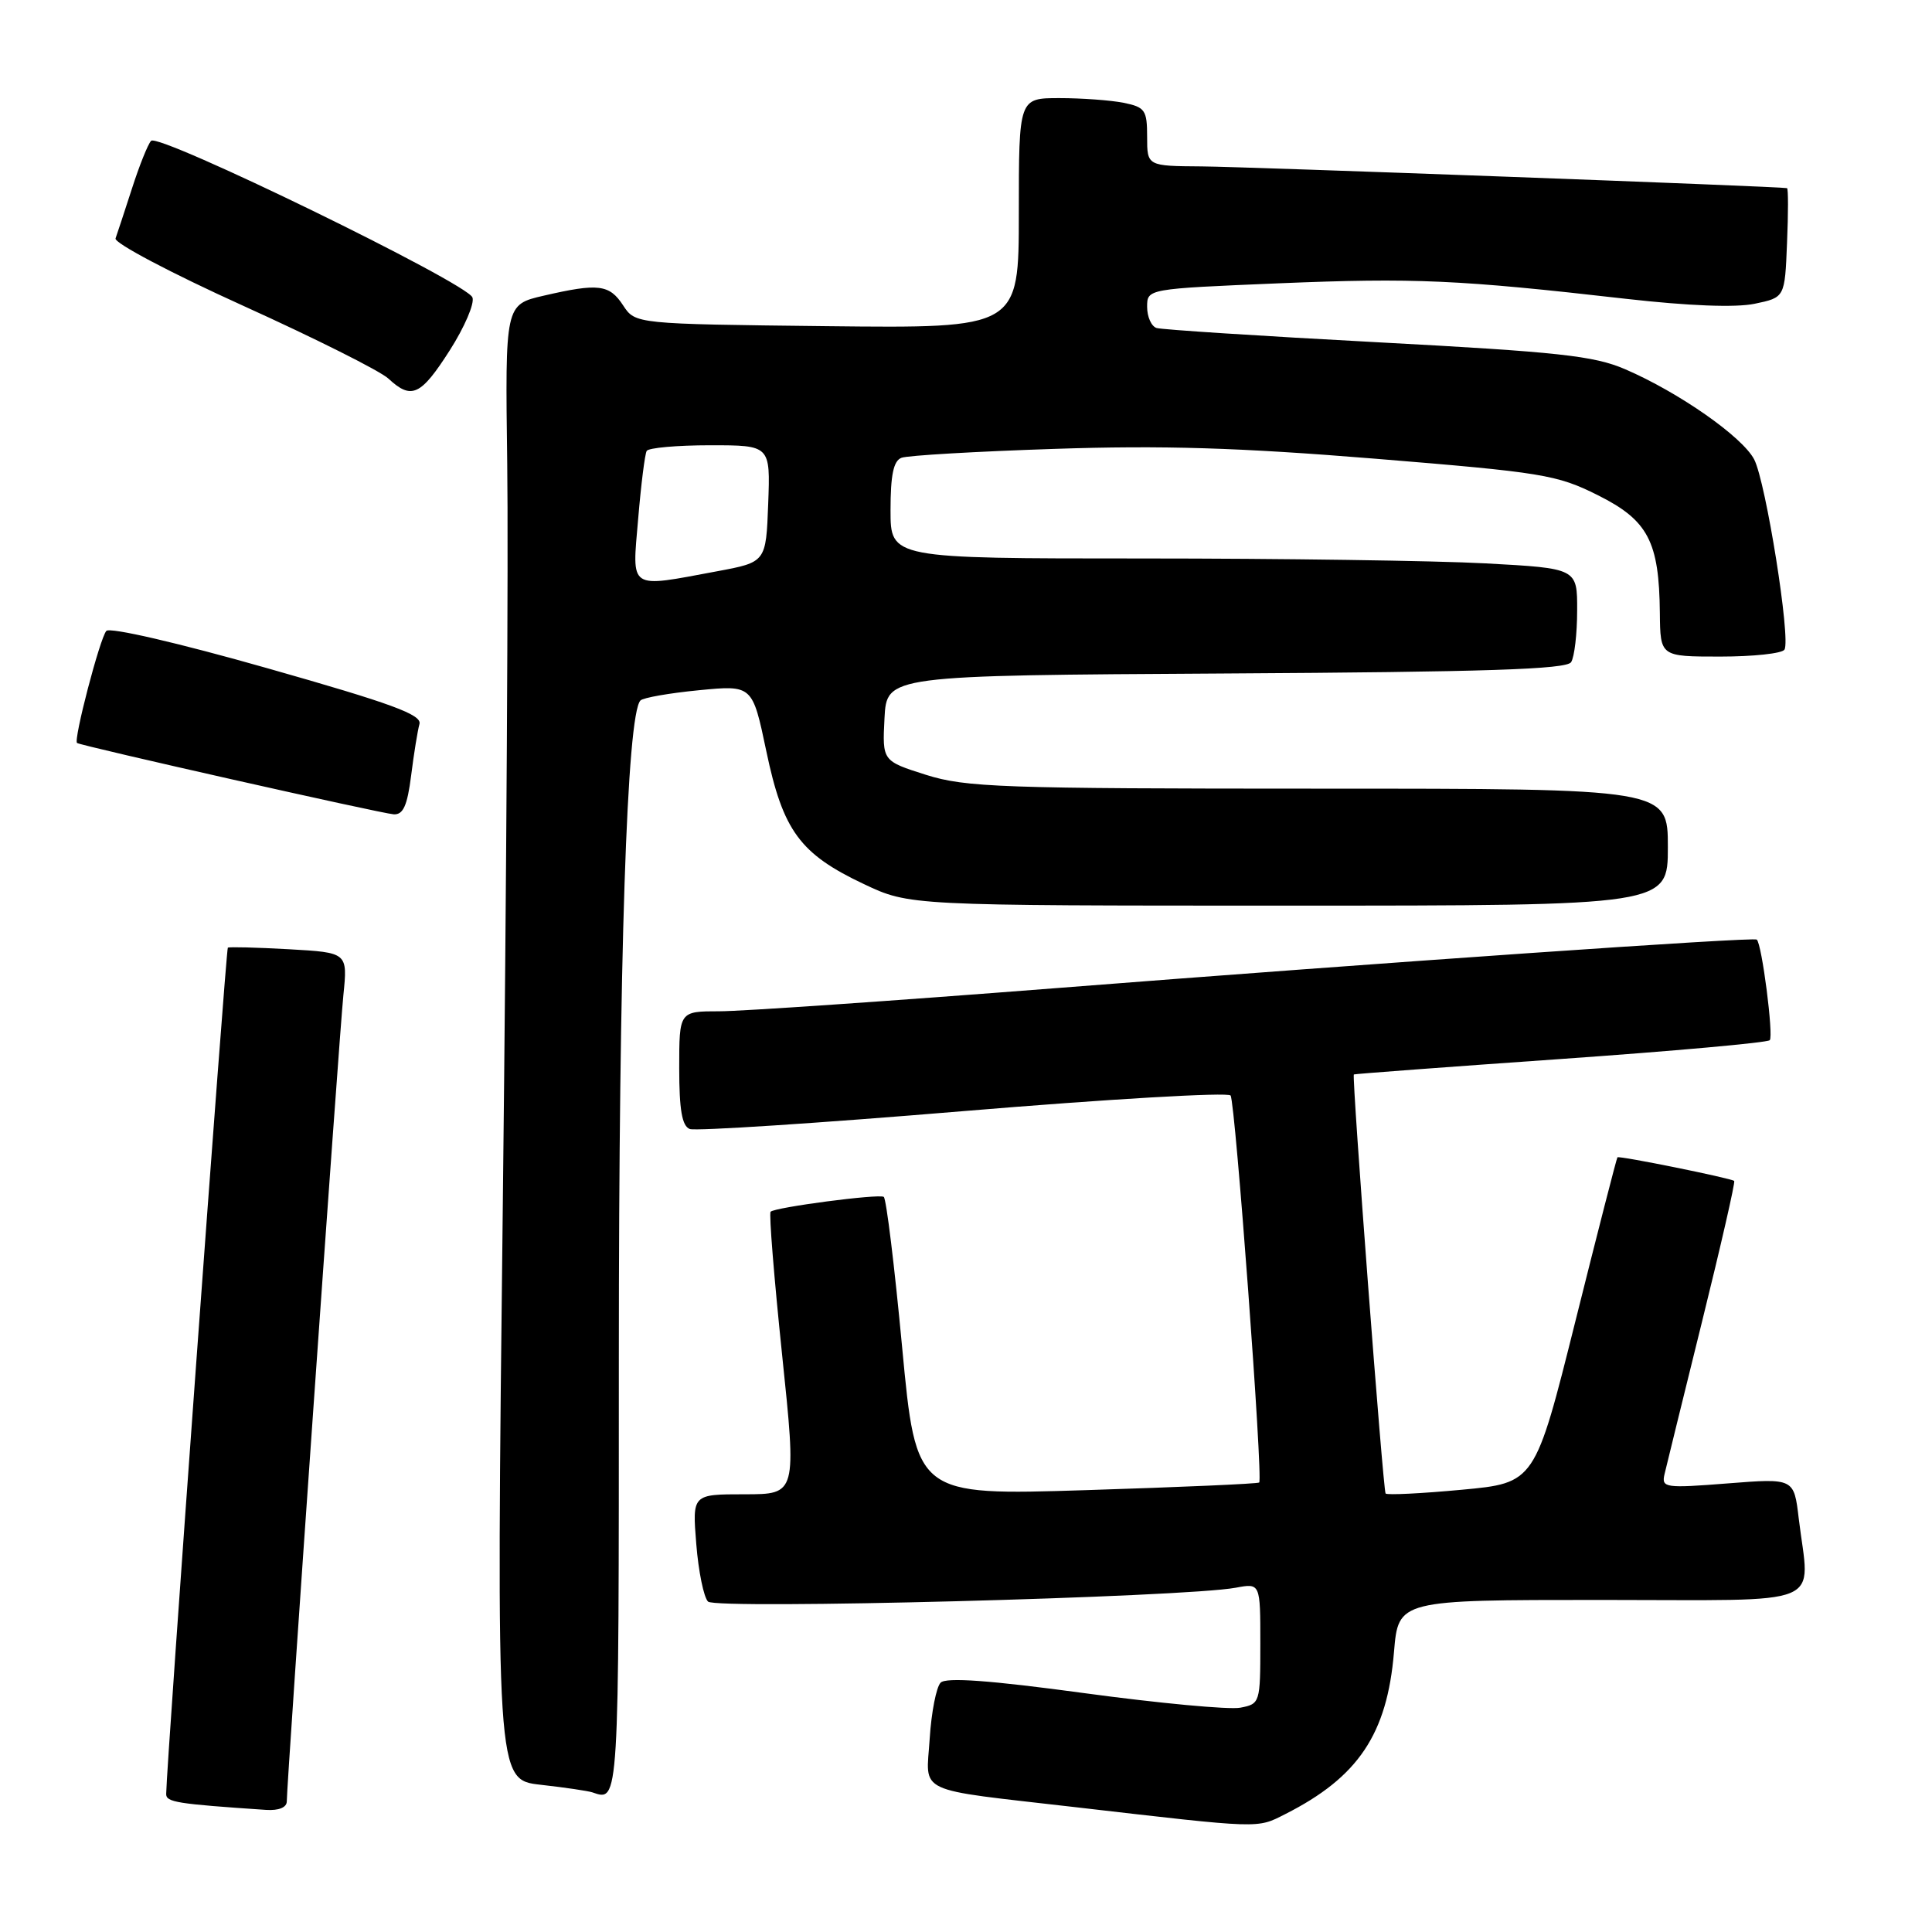 <?xml version="1.0" encoding="UTF-8" standalone="no"?>
<!DOCTYPE svg PUBLIC "-//W3C//DTD SVG 1.1//EN" "http://www.w3.org/Graphics/SVG/1.1/DTD/svg11.dtd" >
<svg xmlns="http://www.w3.org/2000/svg" xmlns:xlink="http://www.w3.org/1999/xlink" version="1.1" viewBox="0 0 256 256">
 <g >
 <path fill="currentColor"
d=" M 170.30 240.38 C 179.97 235.49 183.80 229.79 184.71 218.91 C 185.29 212.00 185.29 212.00 212.15 212.00 C 242.59 212.00 239.78 213.16 238.34 201.19 C 237.71 195.87 237.71 195.87 228.91 196.56 C 220.65 197.21 220.15 197.14 220.55 195.37 C 220.79 194.34 223.03 185.23 225.53 175.12 C 228.03 165.02 229.95 156.63 229.79 156.48 C 229.39 156.12 214.55 153.11 214.32 153.35 C 214.21 153.46 211.71 163.21 208.76 175.02 C 203.39 196.50 203.39 196.50 193.68 197.40 C 188.34 197.90 183.80 198.12 183.60 197.90 C 183.27 197.54 179.11 142.69 179.39 142.37 C 179.45 142.30 191.74 141.38 206.71 140.33 C 221.67 139.28 234.18 138.16 234.50 137.83 C 235.03 137.30 233.46 125.06 232.78 124.50 C 232.36 124.13 183.40 127.53 139.58 130.96 C 118.17 132.63 98.26 134.00 95.33 134.00 C 90.00 134.00 90.00 134.00 90.00 141.53 C 90.00 147.05 90.37 149.21 91.40 149.60 C 92.16 149.89 108.48 148.83 127.65 147.23 C 146.82 145.63 162.75 144.70 163.06 145.16 C 163.69 146.11 167.38 195.98 166.85 196.44 C 166.66 196.61 156.35 197.06 143.94 197.45 C 121.39 198.16 121.39 198.16 119.54 178.55 C 118.53 167.76 117.43 158.78 117.10 158.59 C 116.38 158.17 102.70 159.97 102.11 160.56 C 101.88 160.79 102.57 169.30 103.63 179.49 C 105.56 198.00 105.56 198.00 98.65 198.00 C 91.73 198.00 91.73 198.00 92.26 204.59 C 92.55 208.22 93.25 211.65 93.82 212.22 C 94.88 213.28 156.97 211.65 163.75 210.38 C 167.00 209.77 167.00 209.77 167.00 217.77 C 167.00 225.64 166.96 225.78 164.34 226.28 C 162.87 226.56 153.57 225.69 143.68 224.35 C 131.15 222.65 125.37 222.23 124.64 222.96 C 124.07 223.53 123.41 226.87 123.19 230.37 C 122.72 237.81 120.95 236.97 142.50 239.46 C 167.31 242.33 166.50 242.30 170.30 240.38 Z  M 38.00 238.69 C 38.00 236.19 44.93 137.46 45.50 131.86 C 46.07 126.22 46.07 126.22 38.29 125.78 C 34.00 125.54 30.36 125.45 30.19 125.57 C 29.94 125.75 22.07 233.67 22.02 237.70 C 22.00 238.80 23.37 239.02 35.25 239.82 C 36.94 239.93 38.00 239.50 38.00 238.69 Z  M 82.00 179.78 C 82.00 126.84 83.06 94.74 84.86 92.82 C 85.21 92.45 88.69 91.84 92.60 91.46 C 99.70 90.77 99.70 90.77 101.54 99.53 C 103.75 110.08 105.99 113.14 114.46 117.14 C 120.50 120.00 120.50 120.00 170.75 120.00 C 221.00 120.00 221.00 120.00 221.00 112.25 C 221.00 104.50 221.00 104.50 174.75 104.50 C 132.66 104.50 127.98 104.33 122.70 102.67 C 116.91 100.83 116.91 100.83 117.20 95.17 C 117.50 89.50 117.50 89.50 162.45 89.24 C 196.88 89.04 207.58 88.69 208.18 87.74 C 208.62 87.06 208.98 83.98 208.98 80.90 C 209.00 75.31 209.00 75.31 196.84 74.65 C 190.16 74.29 169.68 74.00 151.34 74.00 C 118.00 74.00 118.00 74.00 118.00 67.61 C 118.00 62.94 118.39 61.06 119.45 60.66 C 120.25 60.35 129.36 59.82 139.70 59.48 C 154.01 59.00 164.16 59.31 182.21 60.78 C 204.38 62.59 206.30 62.90 211.71 65.61 C 218.38 68.94 219.85 71.73 219.94 81.25 C 220.00 87.00 220.00 87.00 227.94 87.00 C 232.31 87.00 236.14 86.59 236.45 86.08 C 237.31 84.70 233.99 63.89 232.44 60.88 C 230.88 57.88 222.46 51.99 215.33 48.92 C 211.19 47.14 206.50 46.63 182.50 45.35 C 167.10 44.53 153.94 43.68 153.25 43.46 C 152.56 43.24 152.00 41.98 152.00 40.66 C 152.00 38.27 152.00 38.27 169.46 37.54 C 187.45 36.80 193.26 37.06 215.50 39.60 C 223.71 40.53 229.97 40.78 232.50 40.25 C 236.50 39.42 236.50 39.42 236.79 32.21 C 236.96 28.24 236.96 24.97 236.79 24.93 C 235.90 24.71 165.34 22.10 159.25 22.05 C 152.00 22.00 152.00 22.00 152.00 18.13 C 152.00 14.59 151.73 14.20 148.88 13.62 C 147.16 13.28 143.33 13.00 140.38 13.00 C 135.00 13.00 135.00 13.00 135.00 28.25 C 135.00 43.50 135.00 43.50 109.59 43.22 C 84.19 42.93 84.19 42.93 82.57 40.47 C 80.75 37.68 79.30 37.50 72.04 39.18 C 66.93 40.36 66.93 40.36 67.21 61.43 C 67.37 73.02 67.11 117.00 66.63 159.16 C 65.75 235.83 65.75 235.83 71.63 236.49 C 74.86 236.85 77.95 237.31 78.50 237.50 C 82.04 238.72 82.00 239.31 82.00 179.78 Z  M 54.48 102.75 C 54.84 99.86 55.34 96.80 55.58 95.94 C 55.93 94.70 51.93 93.23 35.45 88.55 C 23.60 85.18 14.55 83.09 14.09 83.60 C 13.24 84.54 9.70 98.10 10.21 98.45 C 10.79 98.84 50.54 107.80 52.16 107.90 C 53.42 107.98 53.97 106.77 54.48 102.75 Z  M 59.59 46.43 C 61.55 43.36 62.91 40.20 62.60 39.41 C 61.86 37.48 21.00 17.58 20.02 18.66 C 19.59 19.12 18.45 21.98 17.48 25.00 C 16.50 28.02 15.53 30.99 15.31 31.59 C 15.09 32.19 22.69 36.20 32.21 40.51 C 41.72 44.82 50.39 49.16 51.47 50.17 C 54.52 53.00 55.75 52.44 59.59 46.43 Z  M 84.56 68.75 C 84.94 64.21 85.45 60.16 85.69 59.75 C 85.92 59.34 89.71 59.00 94.10 59.00 C 102.08 59.00 102.08 59.00 101.79 66.75 C 101.50 74.49 101.50 74.49 95.00 75.70 C 83.17 77.90 83.75 78.29 84.56 68.75 Z "/>
</g>
</svg>